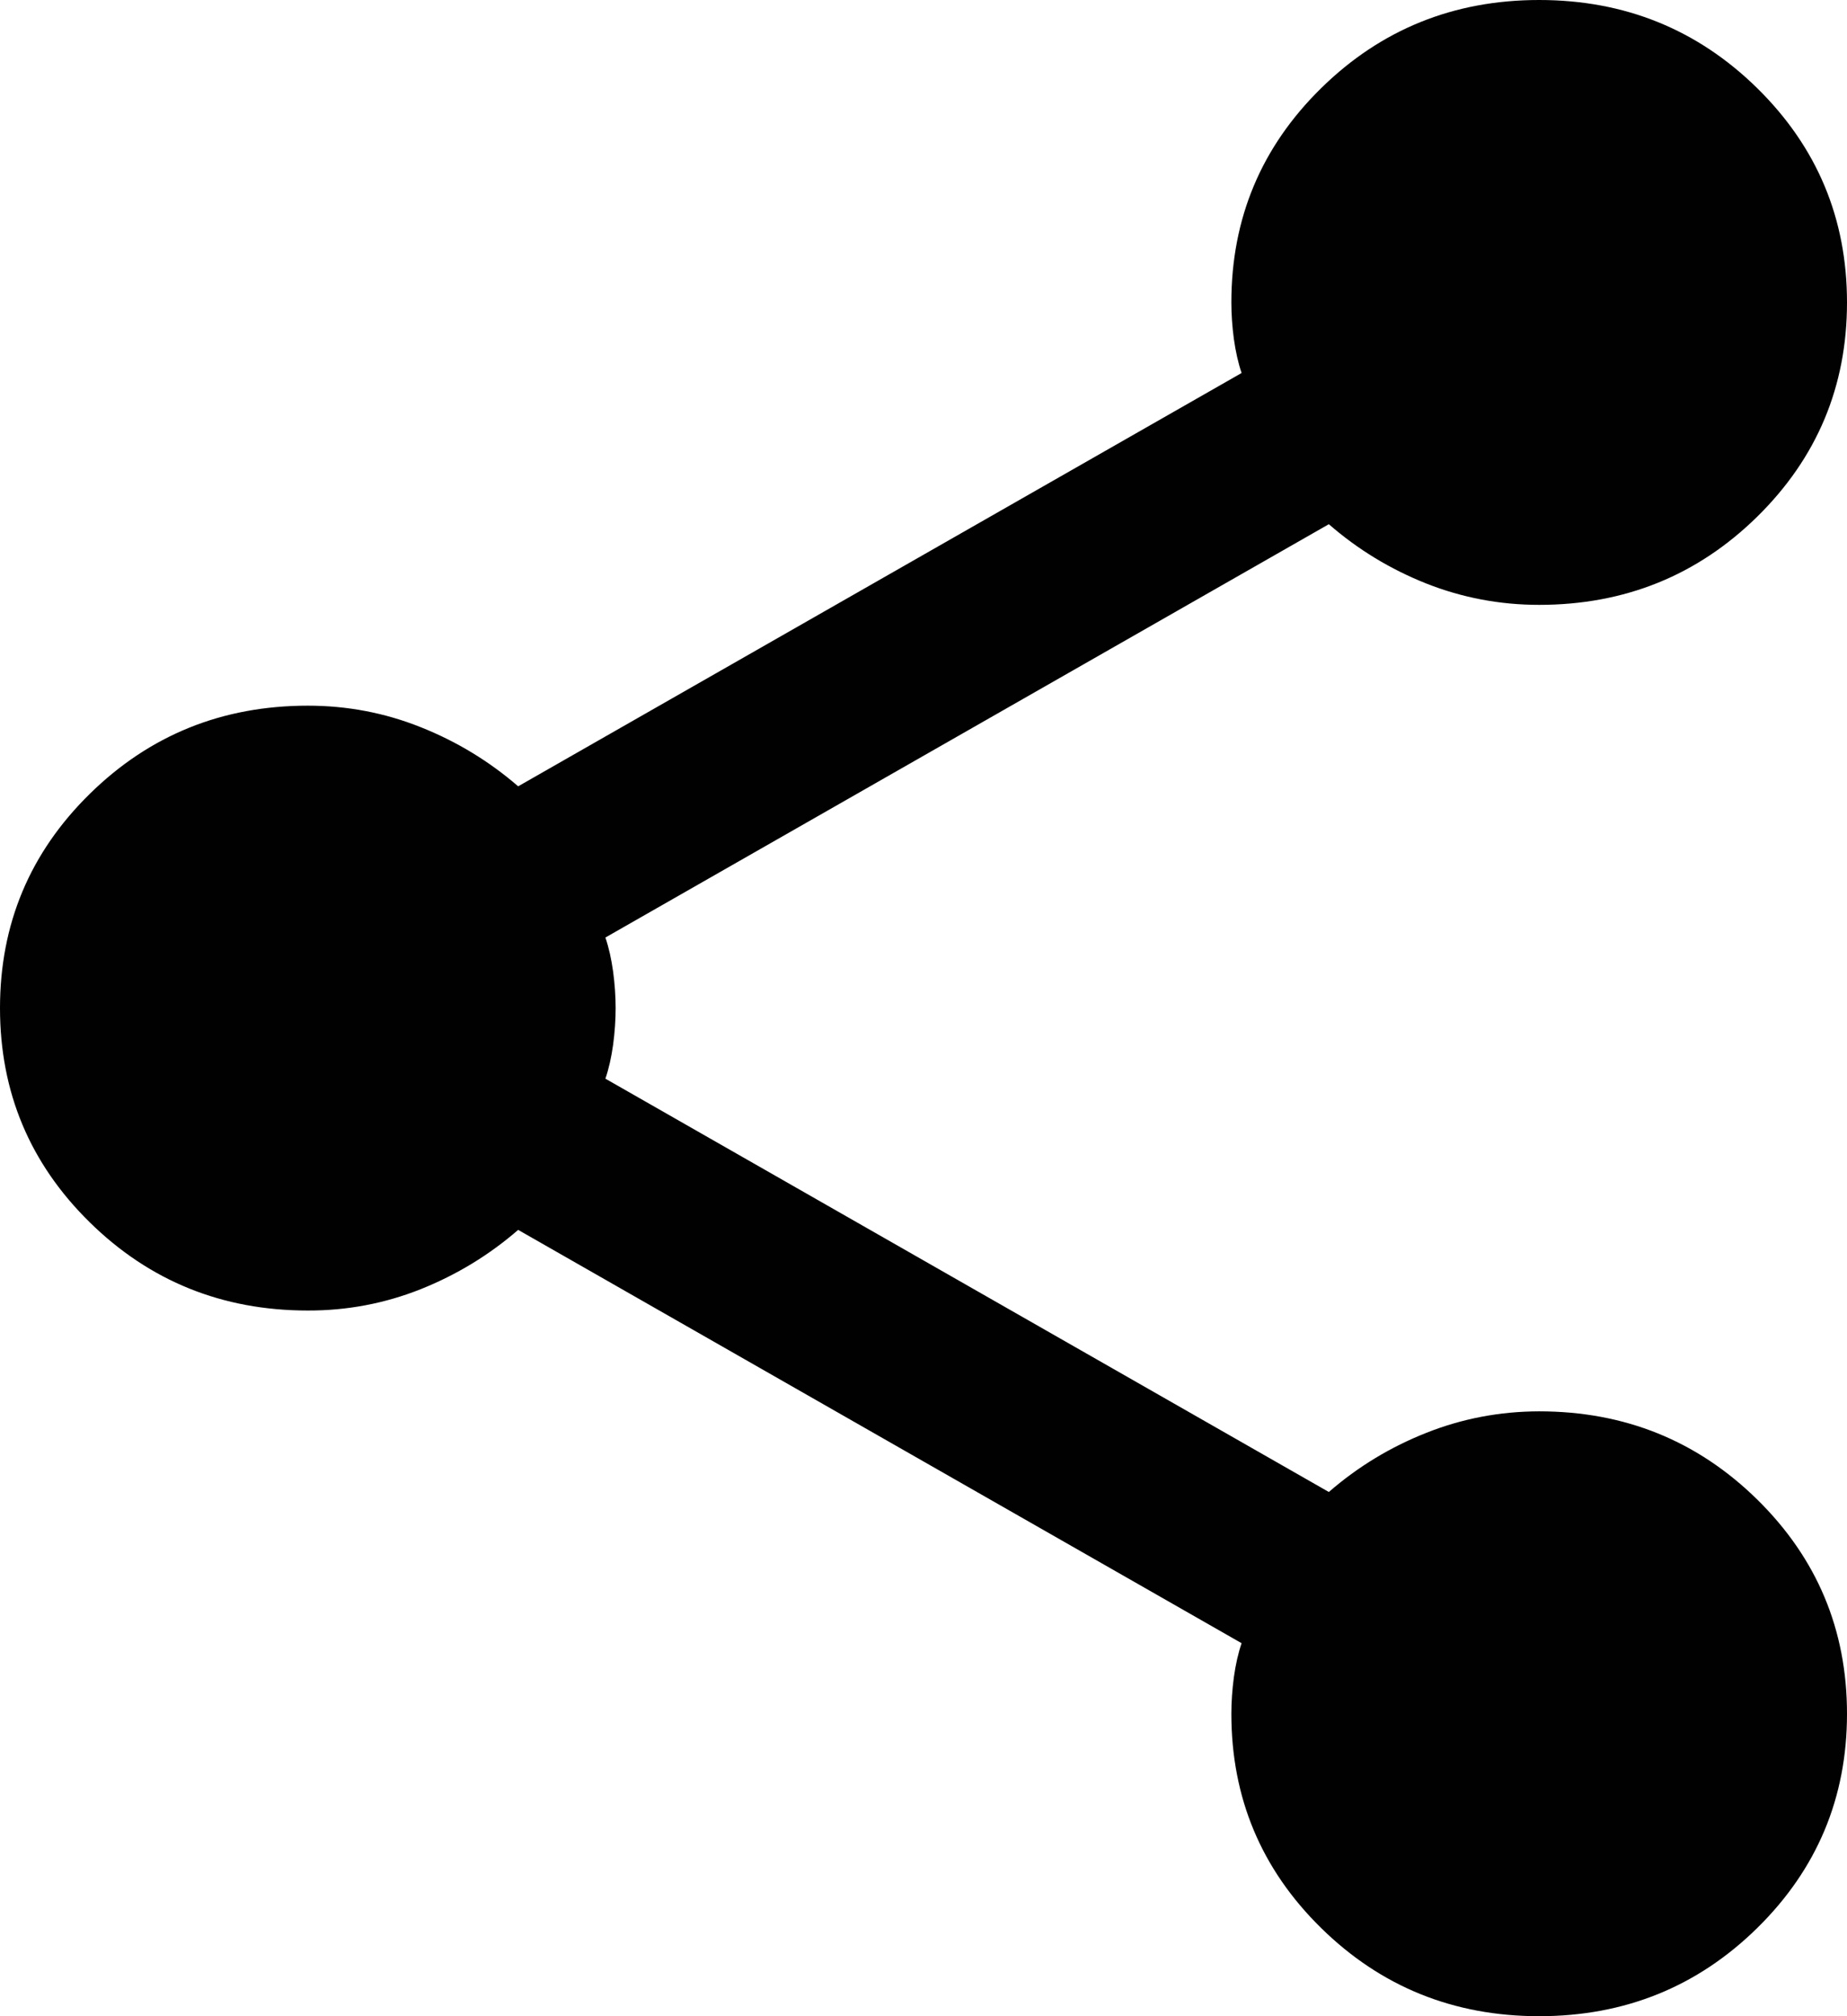 <svg width="22" height="24" viewBox="0 0 22 24" fill="none" xmlns="http://www.w3.org/2000/svg">
<path d="M18.333 24C17.315 24 16.449 23.65 15.736 22.95C15.023 22.25 14.667 21.4 14.667 20.4C14.667 20.26 14.677 20.115 14.697 19.964C14.718 19.814 14.748 19.679 14.789 19.56L6.172 14.64C5.826 14.94 5.439 15.175 5.011 15.346C4.583 15.516 4.135 15.601 3.667 15.6C2.648 15.6 1.782 15.25 1.069 14.55C0.356 13.85 0 13 0 12C0 11 0.356 10.15 1.069 9.45C1.782 8.75 2.648 8.4 3.667 8.4C4.135 8.4 4.583 8.485 5.011 8.656C5.439 8.826 5.826 9.061 6.172 9.36L14.789 4.44C14.748 4.32 14.718 4.185 14.697 4.036C14.677 3.886 14.667 3.741 14.667 3.6C14.667 2.6 15.023 1.75 15.736 1.05C16.449 0.35 17.315 0 18.333 0C19.352 0 20.218 0.35 20.931 1.05C21.643 1.75 22 2.6 22 3.6C22 4.6 21.643 5.45 20.931 6.15C20.218 6.85 19.352 7.2 18.333 7.2C17.865 7.2 17.417 7.115 16.989 6.946C16.561 6.776 16.174 6.541 15.828 6.24L7.211 11.16C7.252 11.28 7.282 11.415 7.303 11.566C7.323 11.716 7.333 11.861 7.333 12C7.333 12.14 7.323 12.285 7.303 12.436C7.282 12.586 7.252 12.721 7.211 12.84L15.828 17.76C16.174 17.46 16.561 17.225 16.989 17.056C17.417 16.886 17.865 16.801 18.333 16.8C19.352 16.8 20.218 17.15 20.931 17.85C21.643 18.55 22 19.4 22 20.4C22 21.4 21.643 22.25 20.931 22.95C20.218 23.65 19.352 24 18.333 24Z" fill="#010101"/>
</svg>
